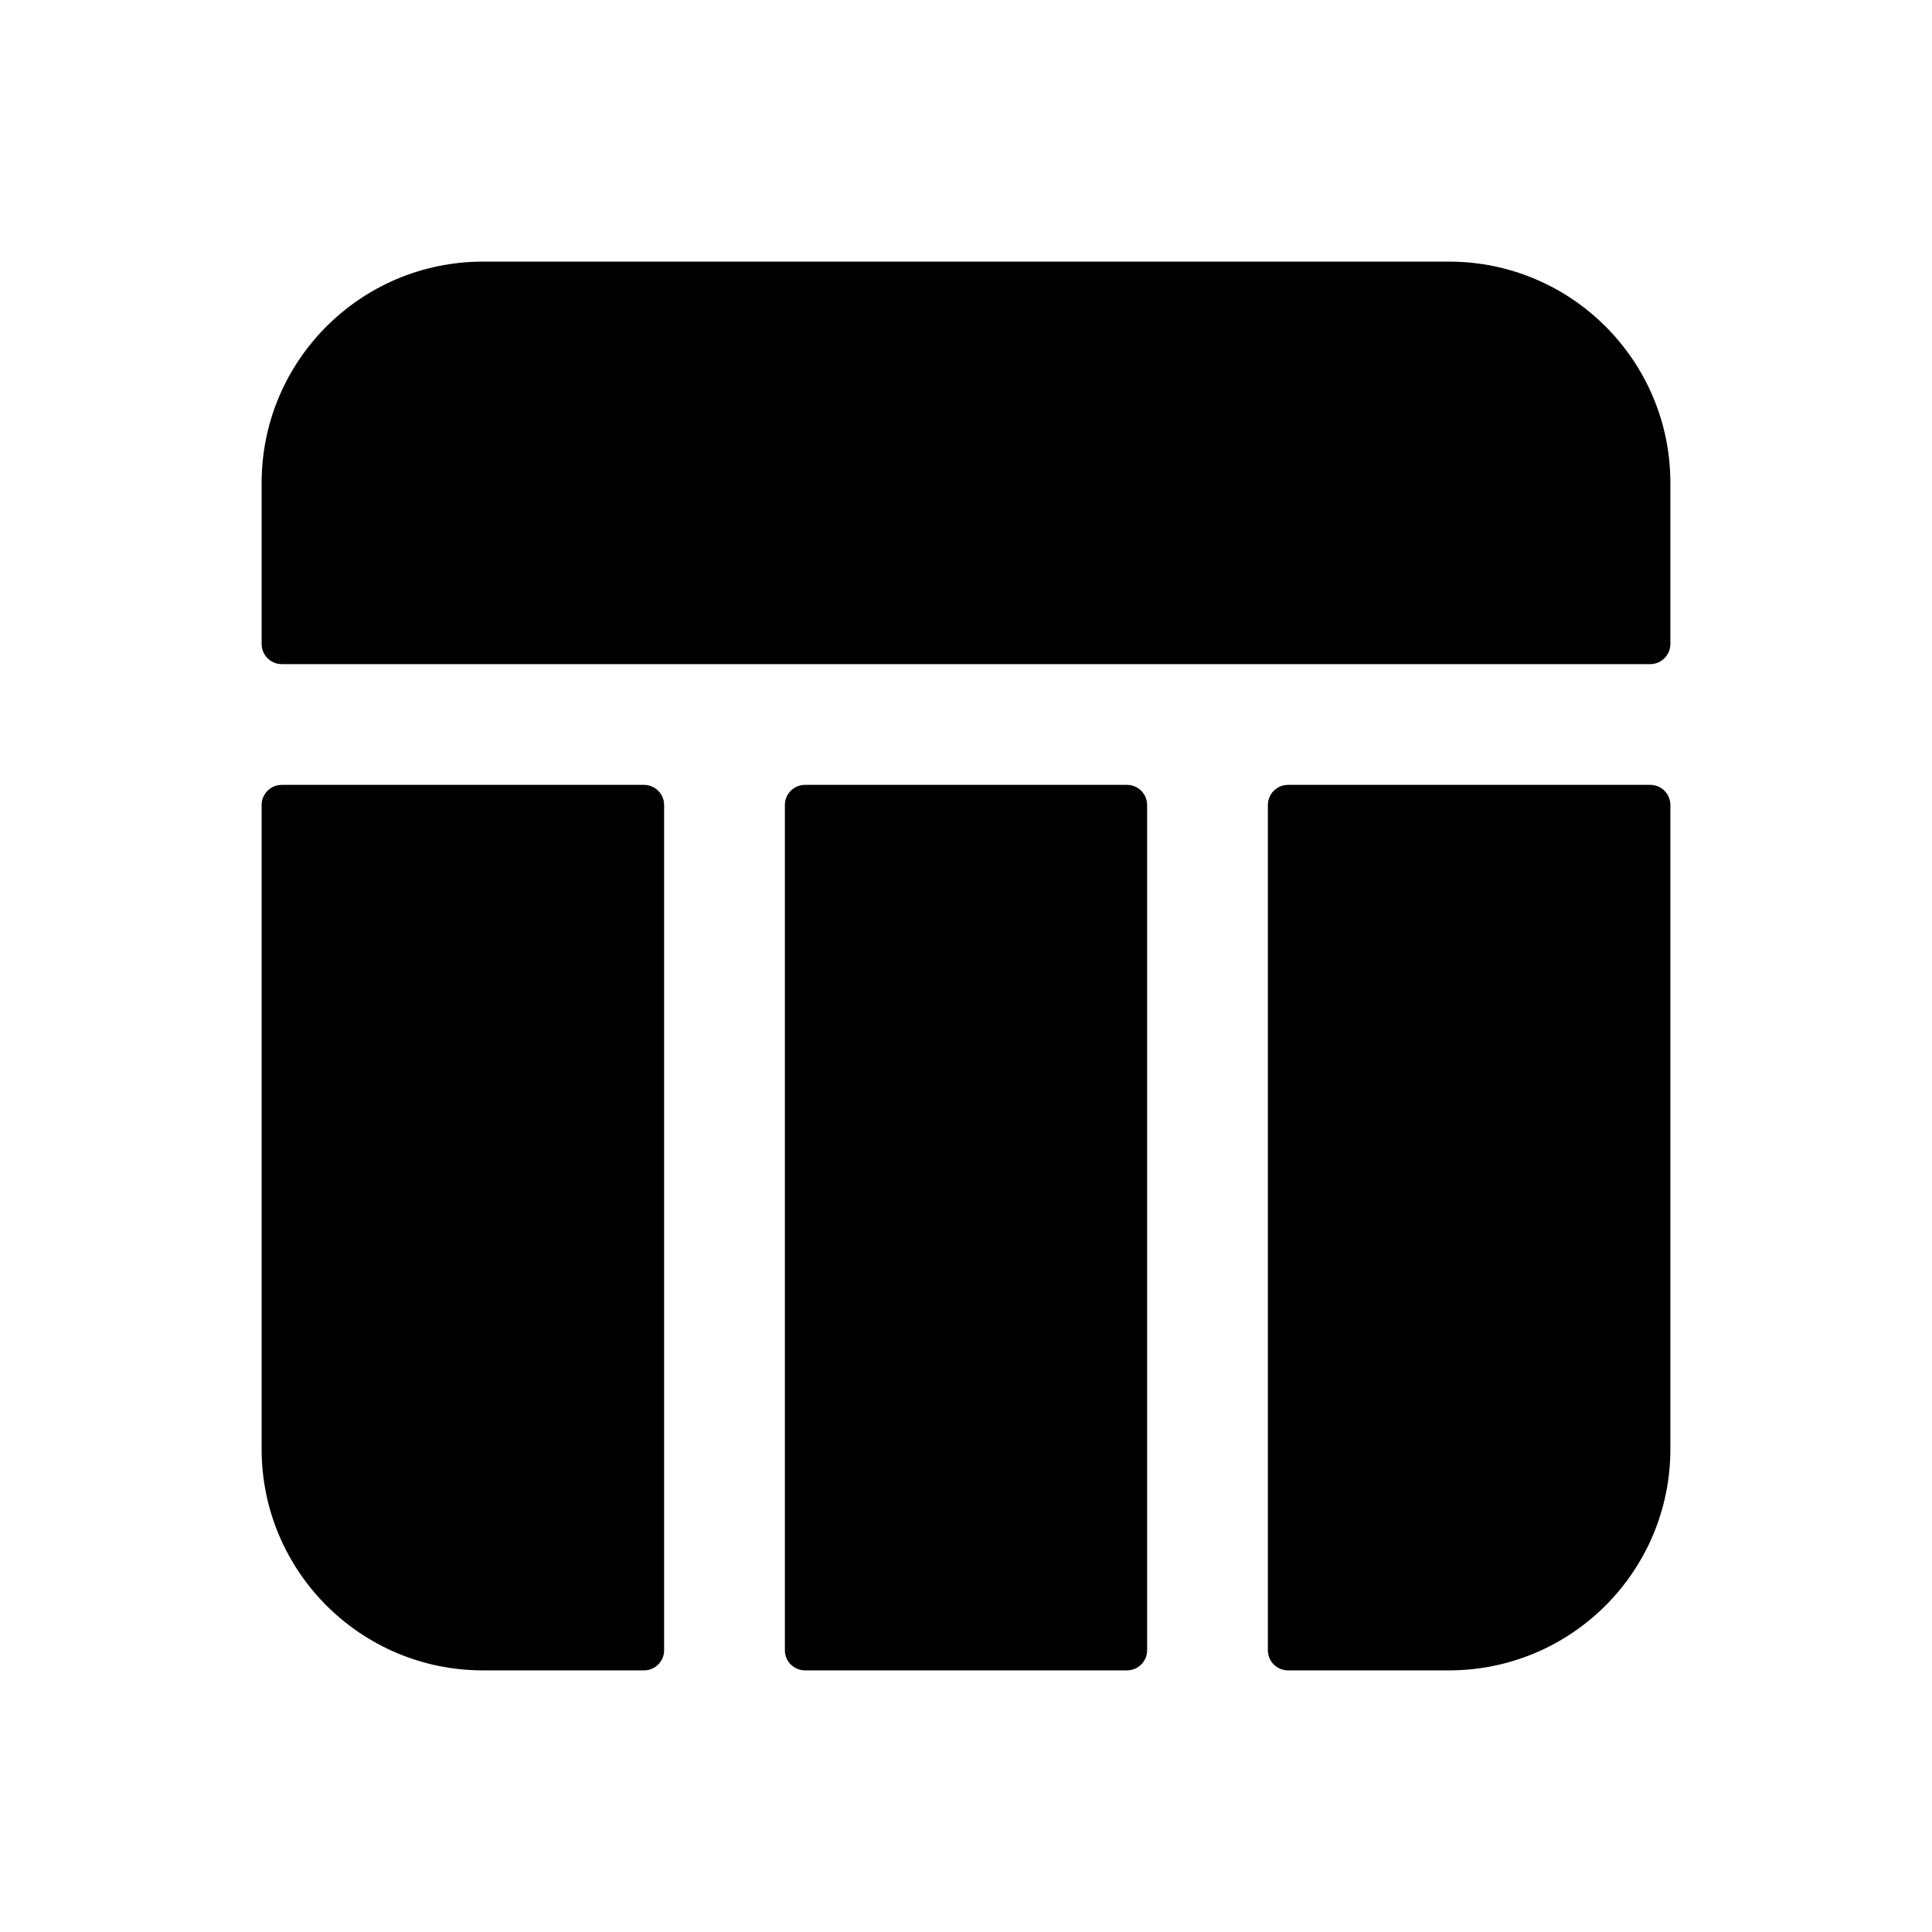 <svg width="1em" height="1em" viewBox="0 0 24 24" fill="none" xmlns="http://www.w3.org/2000/svg">
<path fill-rule="evenodd" clip-rule="evenodd" d="M6 3.25C4.481 3.25 3.25 4.481 3.25 6V8C3.25 8.138 3.362 8.25 3.5 8.25H9H15H20.5C20.638 8.25 20.75 8.138 20.75 8V6C20.75 4.481 19.519 3.25 18 3.25H6ZM14.25 10C14.25 9.862 14.138 9.75 14 9.75H10C9.862 9.75 9.75 9.862 9.75 10V20.5C9.75 20.638 9.862 20.75 10 20.75H14C14.138 20.75 14.25 20.638 14.25 20.5V10ZM16 20.75C15.862 20.75 15.75 20.638 15.75 20.5V10C15.75 9.862 15.862 9.75 16 9.75H20.5C20.638 9.75 20.75 9.862 20.75 10V18C20.75 19.519 19.519 20.75 18 20.75H16ZM3.25 10C3.25 9.862 3.362 9.75 3.5 9.75H8C8.138 9.75 8.25 9.862 8.25 10V20.5C8.25 20.638 8.138 20.75 8 20.75H6C4.481 20.75 3.25 19.519 3.25 18V10Z" fill="currentColor"/>
</svg>
